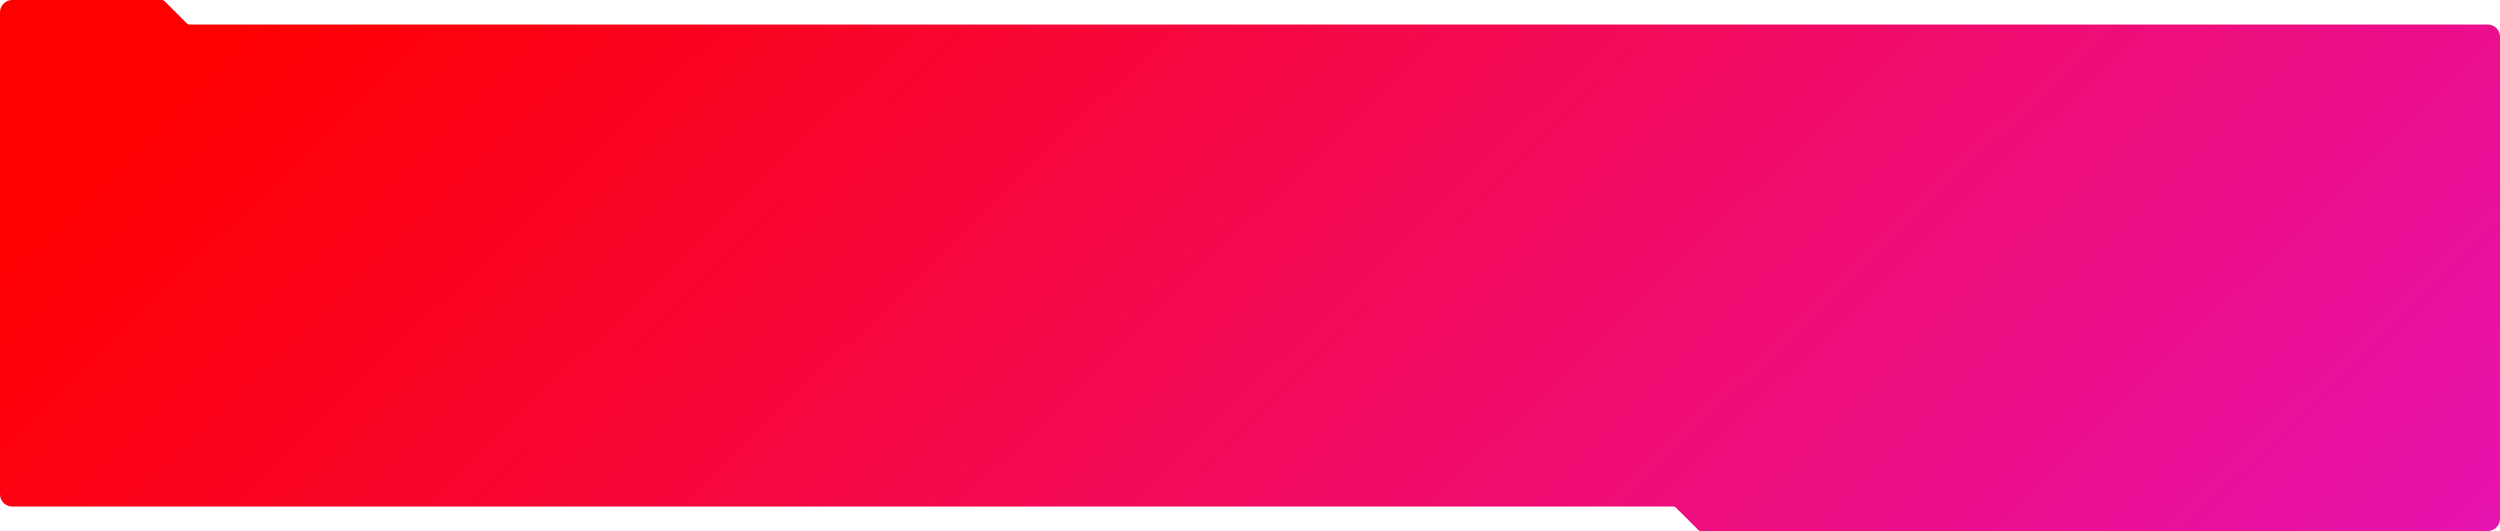 <svg width="1224" height="260" viewBox="0 0 1224 260" fill="none" xmlns="http://www.w3.org/2000/svg">
<path d="M0 6C0 2.686 2.686 0 6 0H79.172C79.702 0 80.211 0.211 80.586 0.586L91.414 11.414C91.789 11.789 92.298 12 92.828 12H1218C1221.31 12 1224 14.686 1224 18V254C1224 257.314 1221.31 260 1218 260H832.828C832.298 260 831.789 259.789 831.414 259.414L820.586 248.586C820.211 248.211 819.702 248 819.172 248H6C2.686 248 0 245.314 0 242V6Z" fill="url(#paint0_linear_2315_6660)"/>
<defs>
<linearGradient id="paint0_linear_2315_6660" x1="57.878" y1="55.964" x2="798.486" y2="820.424" gradientUnits="userSpaceOnUse">
<stop stop-color="#FF0000"/>
<stop offset="1" stop-color="#E415C3"/>
</linearGradient>
</defs>
</svg>
